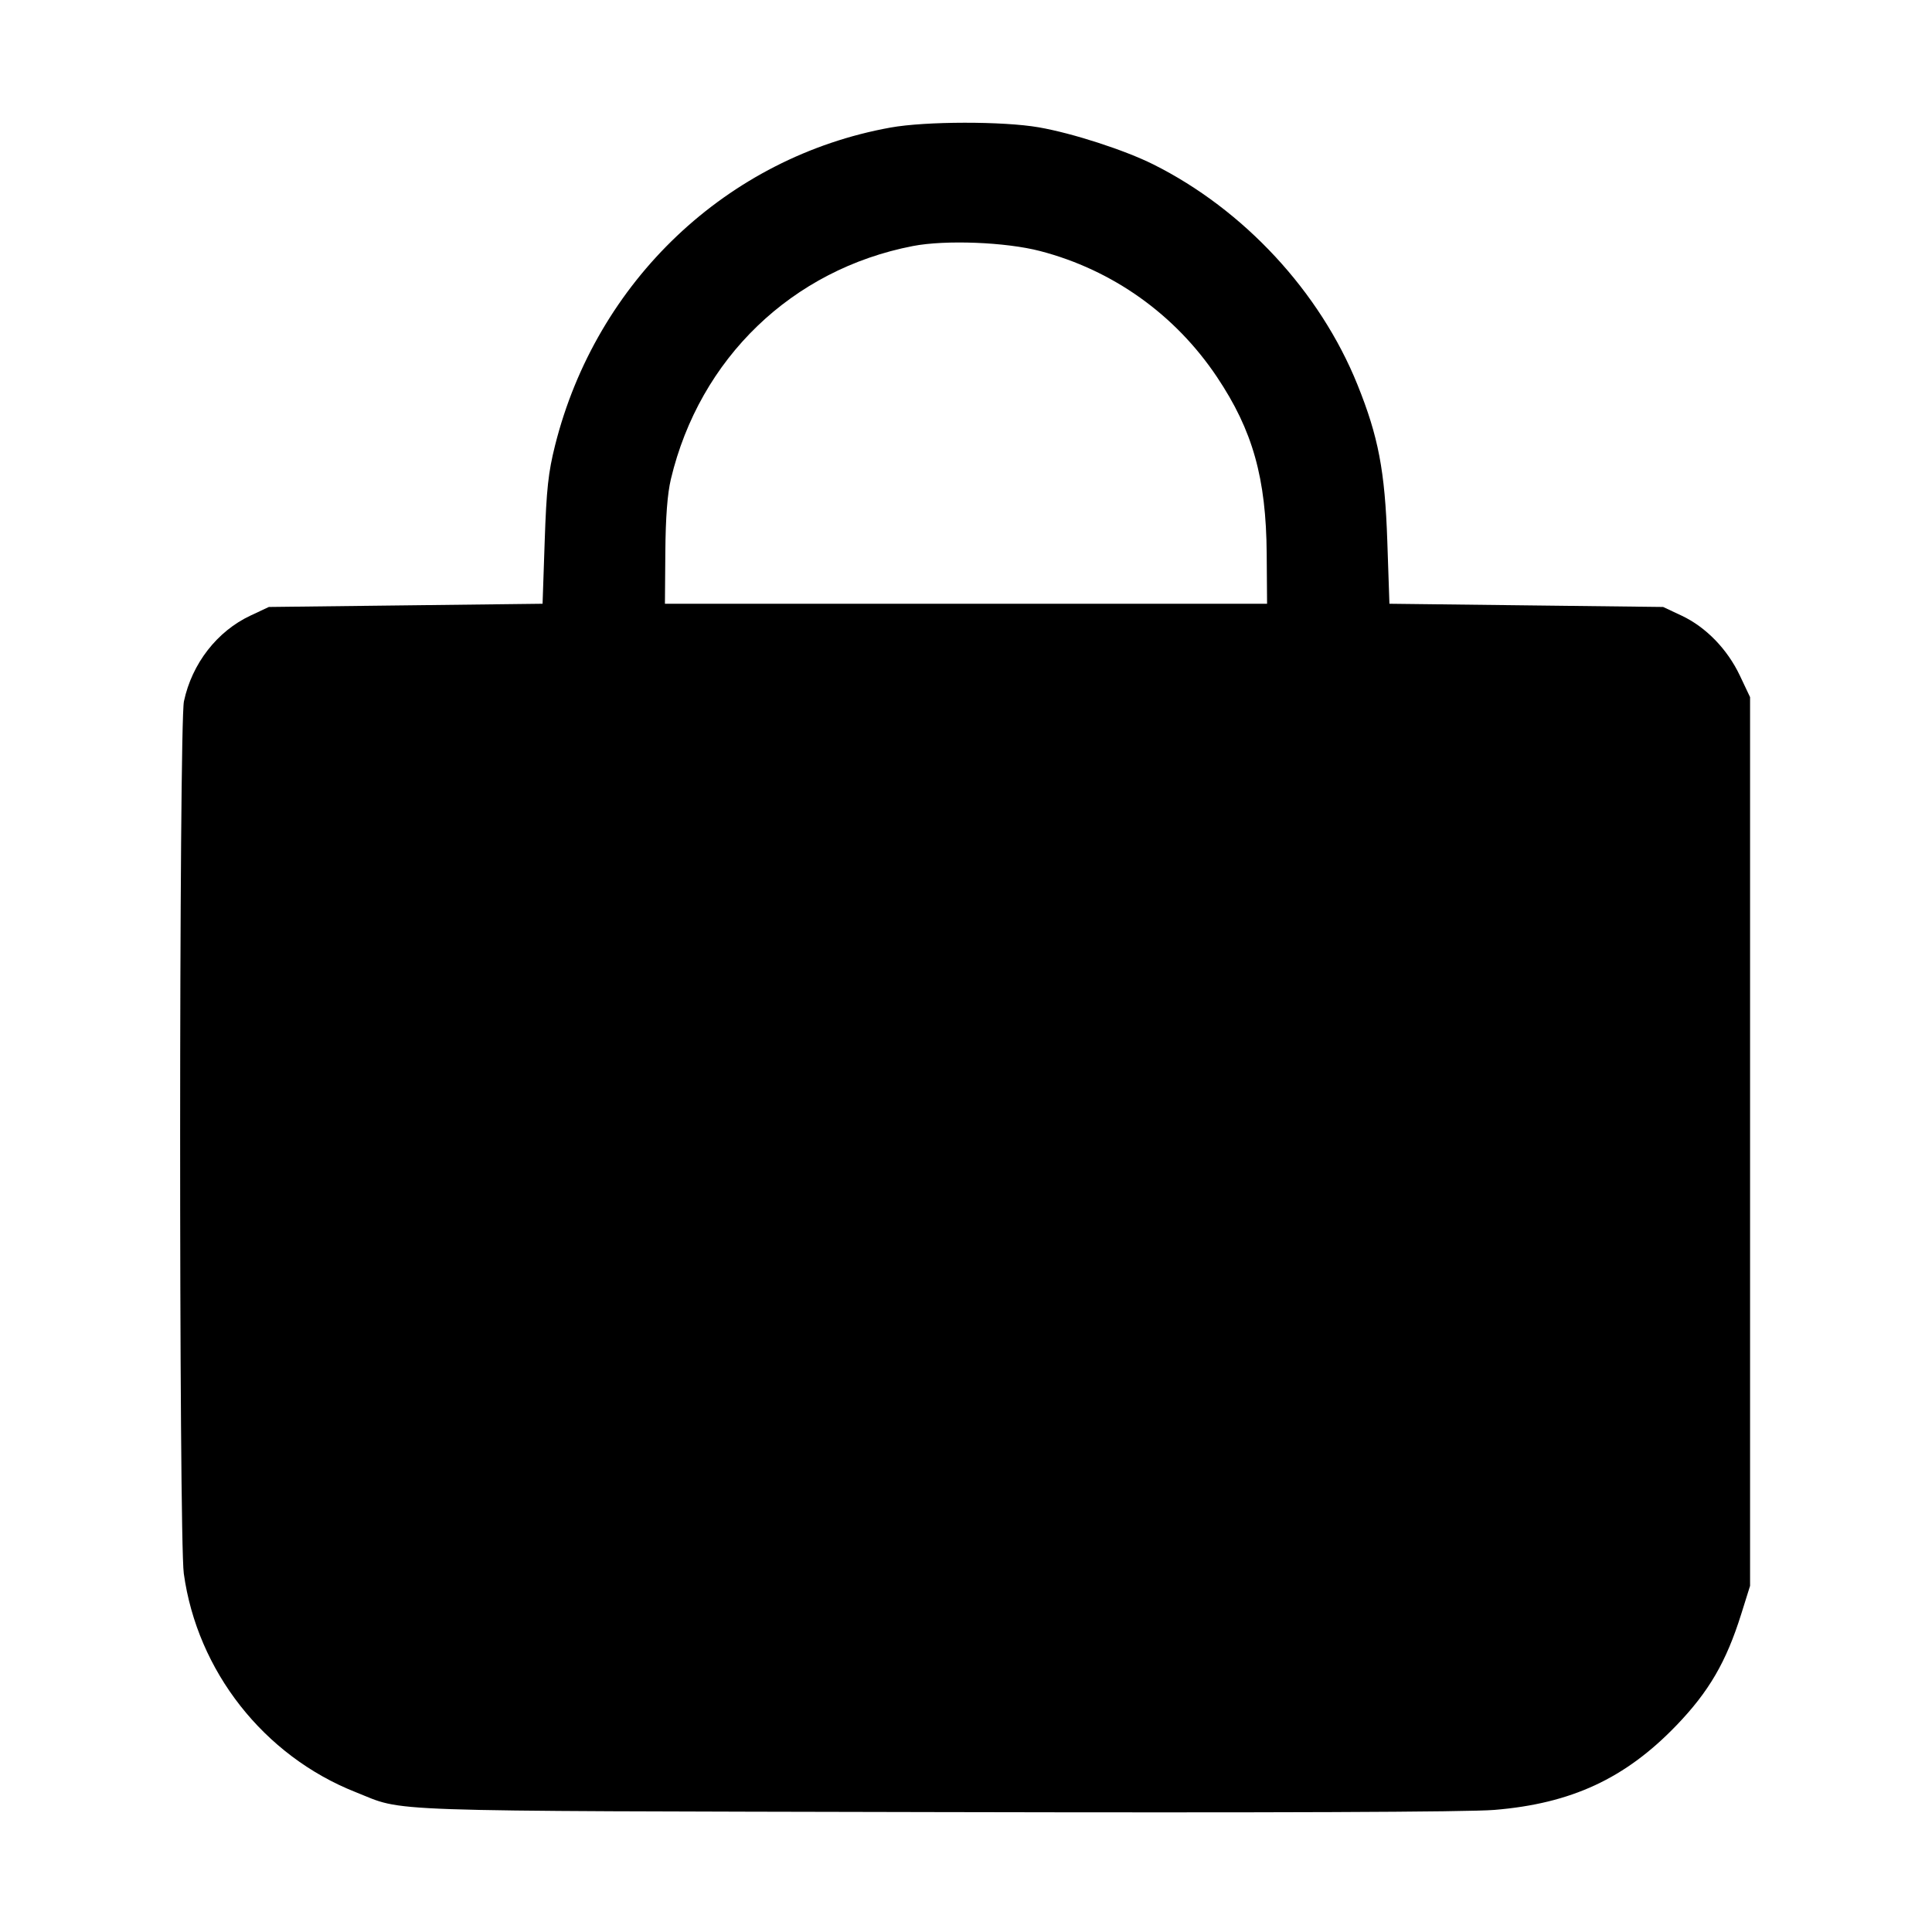 <svg xmlns="http://www.w3.org/2000/svg" viewBox="0 0 512 512"><path d="M235.993 33.804 C 192.701 41.619,158.035 74.463,147.099 118.024 C 145.299 125.196,144.818 129.637,144.352 143.360 L 143.787 160.000 107.520 160.427 L 71.253 160.853 66.392 163.132 C 57.523 167.289,50.867 175.860,48.746 185.855 C 47.426 192.075,47.391 407.464,48.708 417.005 C 52.277 442.856,69.914 465.302,94.216 474.920 C 107.695 480.254,97.109 479.889,247.893 480.222 C 337.345 480.420,389.017 480.219,395.991 479.647 C 416.397 477.973,430.702 471.338,444.256 457.258 C 452.878 448.302,457.461 440.435,461.430 427.782 L 463.787 420.267 463.787 302.507 L 463.787 184.747 461.078 179.029 C 457.753 172.011,452.052 166.153,445.608 163.132 L 440.747 160.853 404.480 160.427 L 368.213 160.000 367.648 143.360 C 367.017 124.758,365.288 115.702,359.741 101.946 C 349.813 77.325,329.654 55.573,305.640 43.567 C 298.048 39.772,284.236 35.301,275.302 33.746 C 265.818 32.095,245.290 32.125,235.993 33.804 M275.626 66.526 C 294.844 71.523,311.423 83.327,322.514 99.909 C 331.996 114.085,335.538 126.683,335.688 146.773 L 335.787 160.000 256.000 160.000 L 176.213 160.000 176.320 146.347 C 176.392 137.091,176.868 130.842,177.798 126.944 C 185.430 94.968,209.900 71.407,241.920 65.203 C 250.554 63.530,266.517 64.157,275.626 66.526 " stroke="none" fill="black" fill-rule="evenodd"></path></svg>
